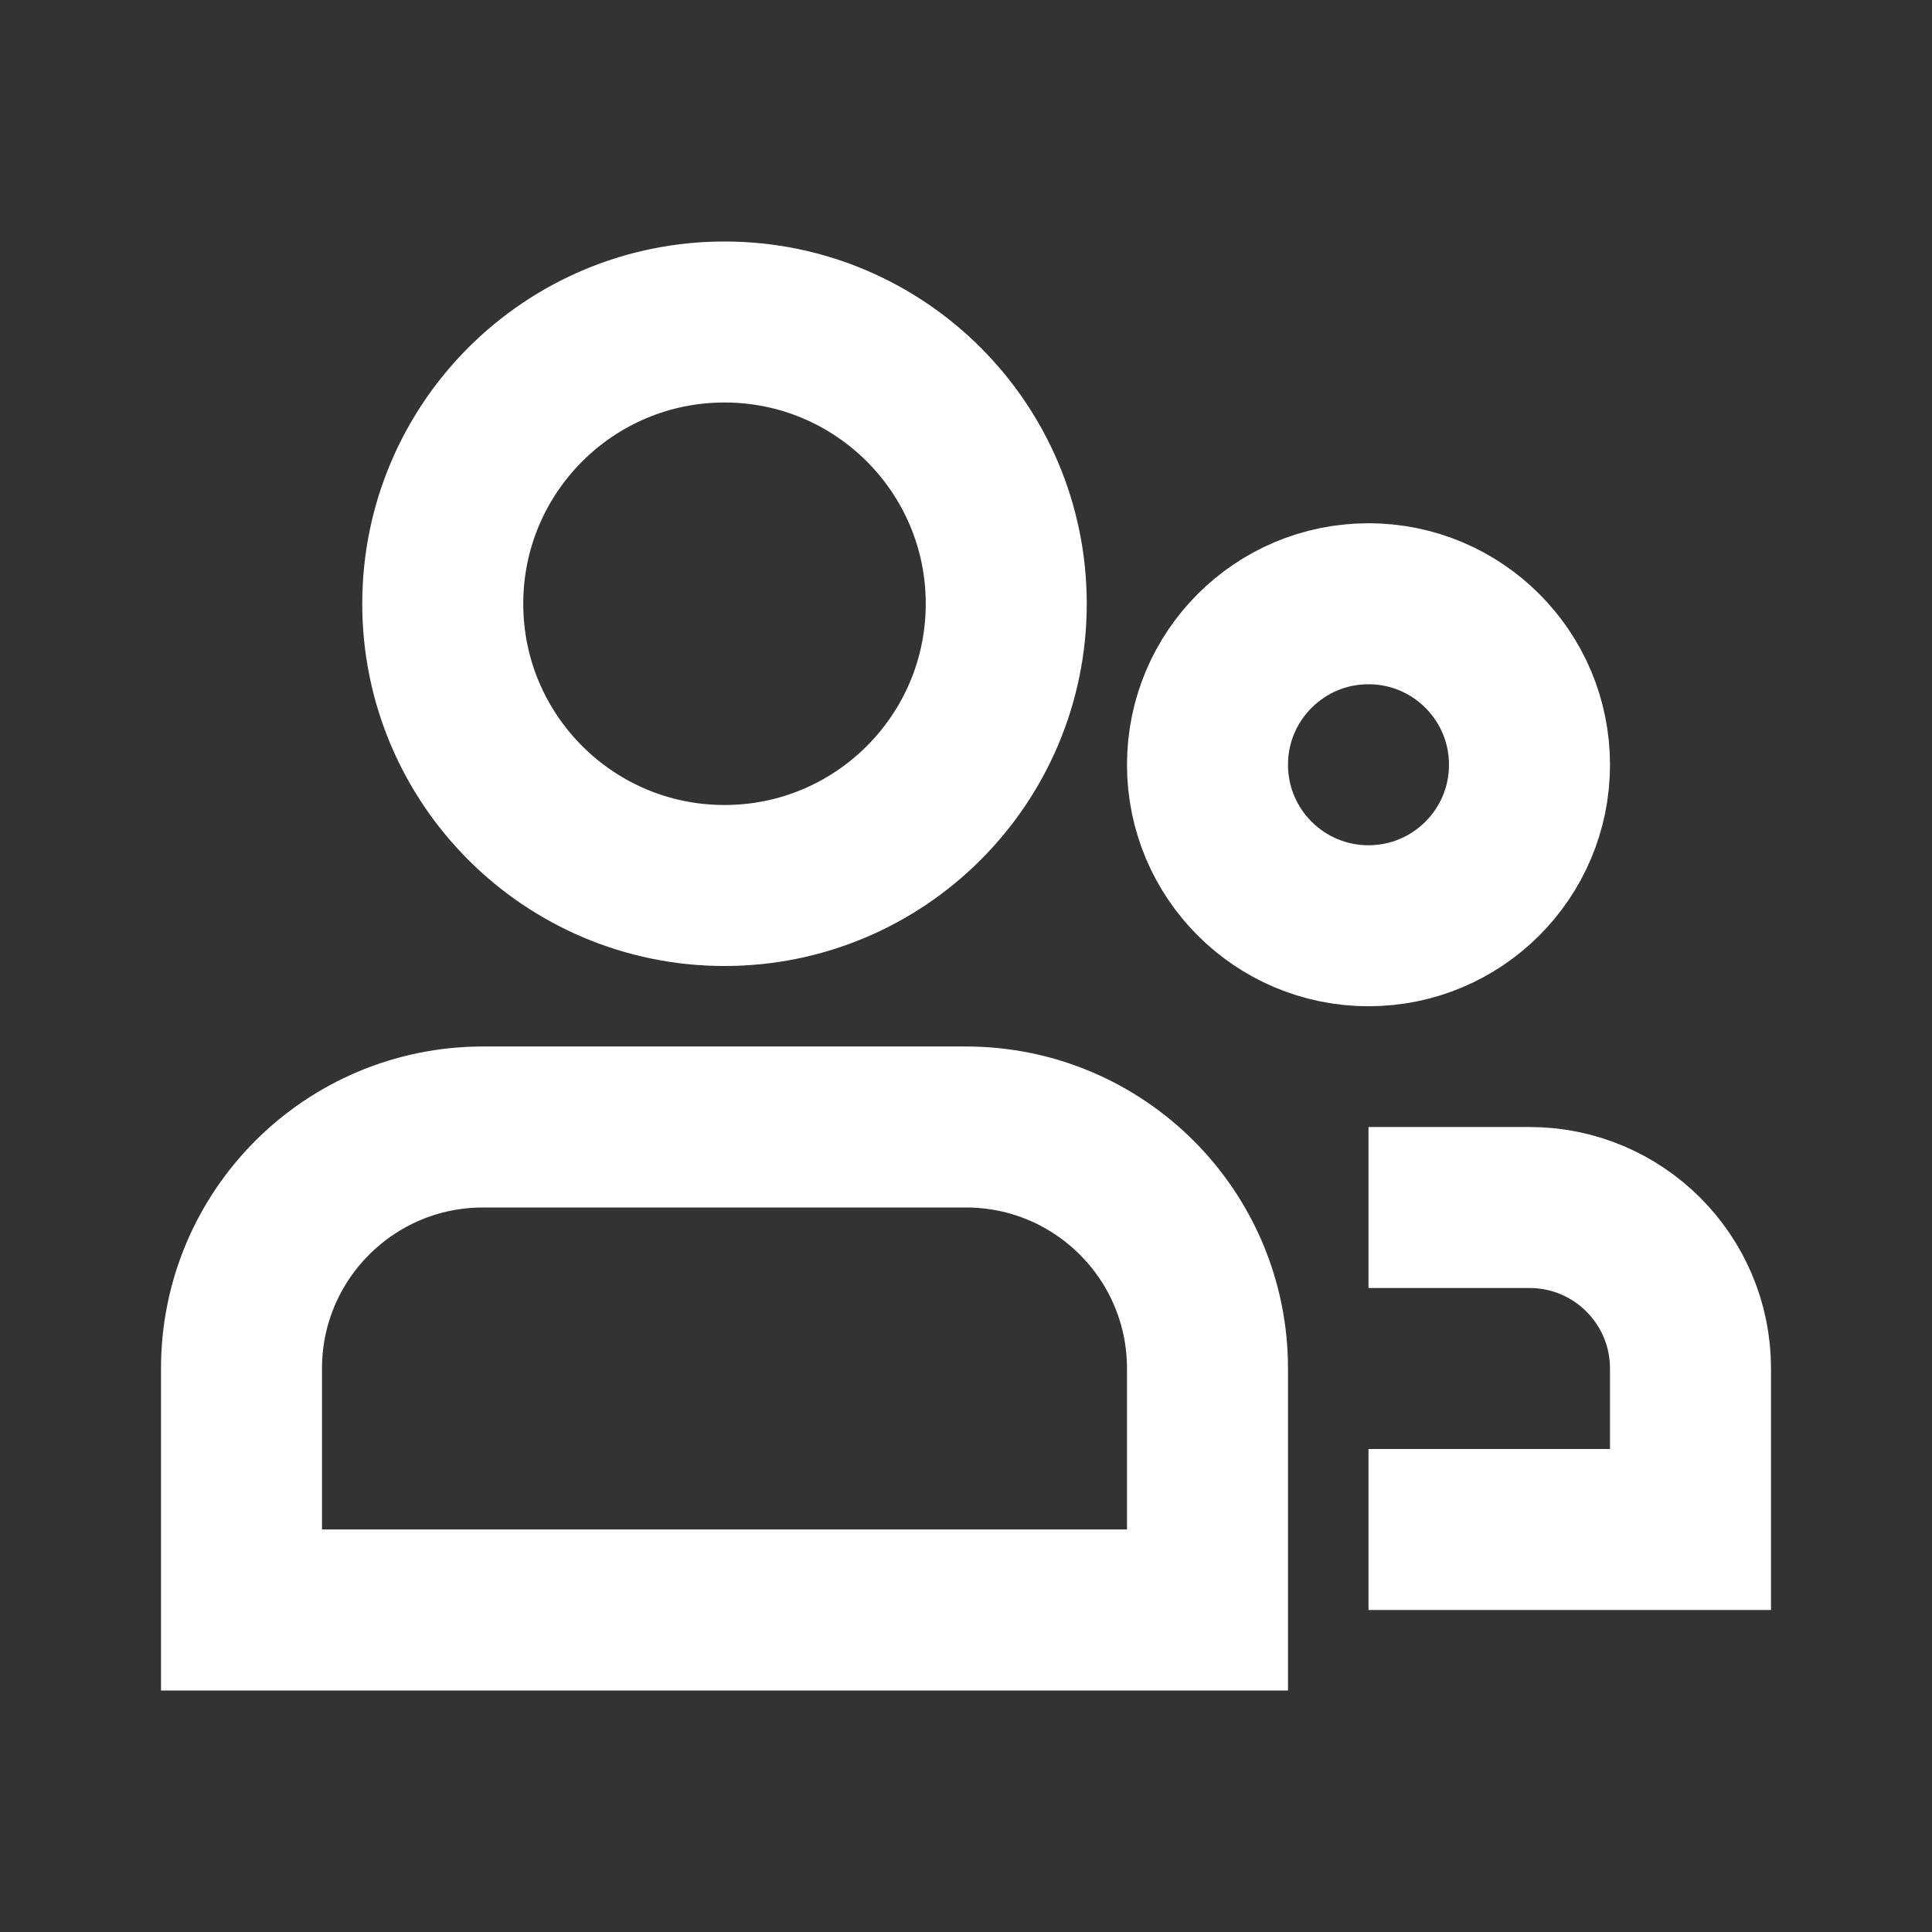 <svg xmlns="http://www.w3.org/2000/svg" viewBox="0 0 48 48" width="45" height="45" style="border-color: rgba(187,187,187,1);border-width: 0px;border-style: solid" filter="none">
    
    <rect x="0" y="0" width="48" height="48" fill="#333333" stroke="none"/>
    
    <g>
    <circle cx="18" cy="15" r="7" stroke="rgba(255,255,255,1)" stroke-width="4" fill="none"></circle><circle cx="34" cy="19" r="4" stroke="rgba(255,255,255,1)" stroke-width="4" fill="none"></circle><path d="M6 34C6 30.686 8.686 28 12 28H24C27.314 28 30 30.686 30 34V40H6V34Z" stroke="rgba(255,255,255,1)" stroke-width="4" fill="none"></path><path d="M34 30H38C40.209 30 42 31.791 42 34V38H34" stroke="rgba(255,255,255,1)" stroke-width="4" fill="none"></path>
    </g>
  </svg>